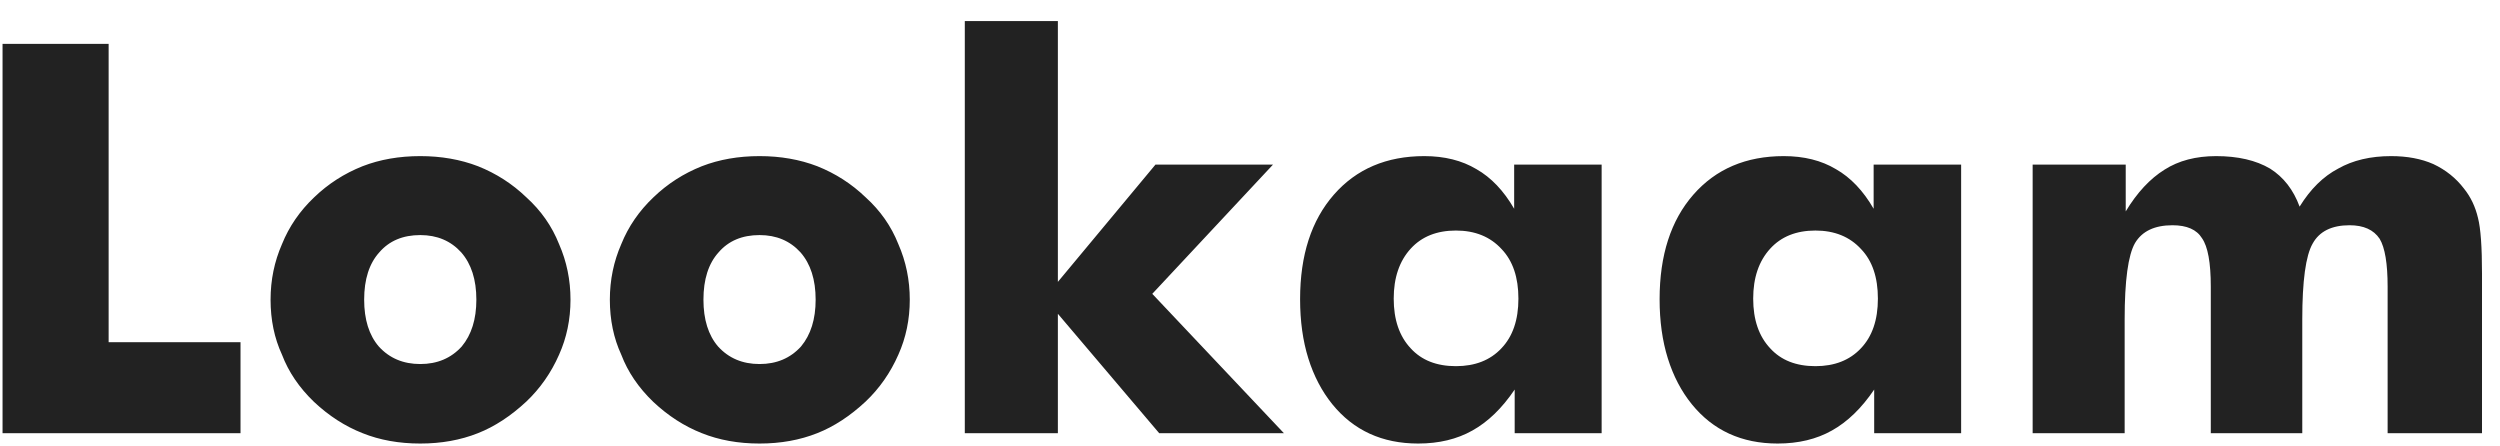 <svg width="101" height="18" viewBox="0 0 101 18" fill="none" xmlns="http://www.w3.org/2000/svg">
<path d="M0.103 17.5V1.773H4.389V13.826H9.717V17.5H0.103ZM19.245 12.107C19.245 11.298 19.041 10.661 18.633 10.195C18.21 9.73 17.659 9.497 16.979 9.497C16.277 9.497 15.725 9.73 15.324 10.195C14.916 10.646 14.712 11.284 14.712 12.107C14.712 12.909 14.909 13.54 15.303 13.998C15.732 14.471 16.291 14.707 16.979 14.707C17.666 14.707 18.225 14.471 18.654 13.998C19.048 13.525 19.245 12.895 19.245 12.107ZM23.048 12.107C23.048 12.902 22.894 13.644 22.586 14.331C22.264 15.062 21.823 15.692 21.265 16.222C20.634 16.809 19.983 17.235 19.31 17.5C18.608 17.779 17.831 17.919 16.979 17.919C16.119 17.919 15.342 17.779 14.648 17.5C13.938 17.221 13.283 16.798 12.682 16.232C12.087 15.659 11.658 15.026 11.393 14.331C11.085 13.665 10.931 12.924 10.931 12.107C10.931 11.312 11.085 10.564 11.393 9.862C11.679 9.153 12.112 8.523 12.692 7.972C13.258 7.427 13.91 7.008 14.648 6.715C15.349 6.443 16.126 6.307 16.979 6.307C17.824 6.307 18.601 6.443 19.31 6.715C20.047 7.008 20.699 7.427 21.265 7.972C21.859 8.509 22.299 9.139 22.586 9.862C22.894 10.564 23.048 11.312 23.048 12.107ZM32.952 12.107C32.952 11.298 32.748 10.661 32.34 10.195C31.917 9.73 31.366 9.497 30.686 9.497C29.984 9.497 29.432 9.73 29.031 10.195C28.623 10.646 28.419 11.284 28.419 12.107C28.419 12.909 28.616 13.54 29.01 13.998C29.439 14.471 29.998 14.707 30.686 14.707C31.373 14.707 31.932 14.471 32.361 13.998C32.755 13.525 32.952 12.895 32.952 12.107ZM36.755 12.107C36.755 12.902 36.601 13.644 36.293 14.331C35.971 15.062 35.53 15.692 34.972 16.222C34.342 16.809 33.69 17.235 33.017 17.5C32.315 17.779 31.538 17.919 30.686 17.919C29.826 17.919 29.049 17.779 28.355 17.5C27.645 17.221 26.99 16.798 26.389 16.232C25.794 15.659 25.365 15.026 25.1 14.331C24.792 13.665 24.638 12.924 24.638 12.107C24.638 11.312 24.792 10.564 25.1 9.862C25.386 9.153 25.819 8.523 26.399 7.972C26.965 7.427 27.617 7.008 28.355 6.715C29.056 6.443 29.833 6.307 30.686 6.307C31.531 6.307 32.308 6.443 33.017 6.715C33.754 7.008 34.406 7.427 34.972 7.972C35.566 8.509 36.007 9.139 36.293 9.862C36.601 10.564 36.755 11.312 36.755 12.107ZM38.978 17.5V0.85H42.738V11.388L46.681 6.65H51.429L46.552 11.871L51.869 17.5H46.831L42.738 12.677V17.5H38.978ZM61.344 12.065C61.344 11.205 61.118 10.539 60.667 10.066C60.209 9.565 59.593 9.314 58.819 9.314C58.046 9.314 57.437 9.558 56.993 10.045C56.535 10.546 56.306 11.219 56.306 12.065C56.306 12.917 56.535 13.586 56.993 14.073C57.43 14.553 58.039 14.793 58.819 14.793C59.593 14.793 60.205 14.553 60.656 14.073C61.115 13.593 61.344 12.924 61.344 12.065ZM64.706 6.65V17.5H61.193V15.738C60.685 16.49 60.116 17.042 59.485 17.393C58.862 17.744 58.132 17.919 57.294 17.919C55.84 17.919 54.684 17.389 53.824 16.329C53.402 15.806 53.079 15.19 52.857 14.481C52.635 13.773 52.524 12.974 52.524 12.086C52.524 10.31 52.979 8.903 53.889 7.864C54.798 6.826 56.016 6.307 57.541 6.307C58.357 6.307 59.059 6.482 59.647 6.833C60.241 7.17 60.749 7.703 61.172 8.434V6.65H64.706ZM75.867 12.065C75.867 11.205 75.642 10.539 75.19 10.066C74.732 9.565 74.116 9.314 73.343 9.314C72.569 9.314 71.961 9.558 71.517 10.045C71.058 10.546 70.829 11.219 70.829 12.065C70.829 12.917 71.058 13.586 71.517 14.073C71.954 14.553 72.562 14.793 73.343 14.793C74.116 14.793 74.728 14.553 75.18 14.073C75.638 13.593 75.867 12.924 75.867 12.065ZM79.23 6.65V17.5H75.717V15.738C75.208 16.49 74.639 17.042 74.009 17.393C73.386 17.744 72.655 17.919 71.817 17.919C70.364 17.919 69.207 17.389 68.348 16.329C67.925 15.806 67.603 15.19 67.381 14.481C67.159 13.773 67.048 12.974 67.048 12.086C67.048 10.31 67.503 8.903 68.412 7.864C69.322 6.826 70.539 6.307 72.064 6.307C72.881 6.307 73.583 6.482 74.17 6.833C74.764 7.17 75.273 7.703 75.695 8.434V6.65H79.23ZM96.46 17.5V11.581C96.46 10.65 96.353 10.005 96.138 9.647C95.894 9.282 95.49 9.1 94.924 9.1C94.201 9.1 93.703 9.347 93.431 9.841C93.151 10.328 93.012 11.348 93.012 12.902V17.5H89.316V11.581C89.316 10.614 89.198 9.963 88.962 9.626C88.747 9.275 88.35 9.1 87.769 9.1C87.046 9.1 86.541 9.34 86.255 9.819C85.976 10.306 85.836 11.334 85.836 12.902V17.5H82.119V6.65H85.879V8.541C86.337 7.782 86.86 7.22 87.447 6.854C88.02 6.489 88.715 6.307 89.531 6.307C90.412 6.307 91.139 6.475 91.712 6.812C92.256 7.155 92.654 7.667 92.904 8.348C93.341 7.639 93.86 7.127 94.462 6.812C95.056 6.475 95.769 6.307 96.6 6.307C97.251 6.307 97.821 6.414 98.308 6.629C98.809 6.865 99.221 7.195 99.543 7.617C99.815 7.954 100.005 8.351 100.112 8.81C100.22 9.232 100.273 9.98 100.273 11.055V11.291V17.5H96.46Z" fill="#222222"/>
</svg>
